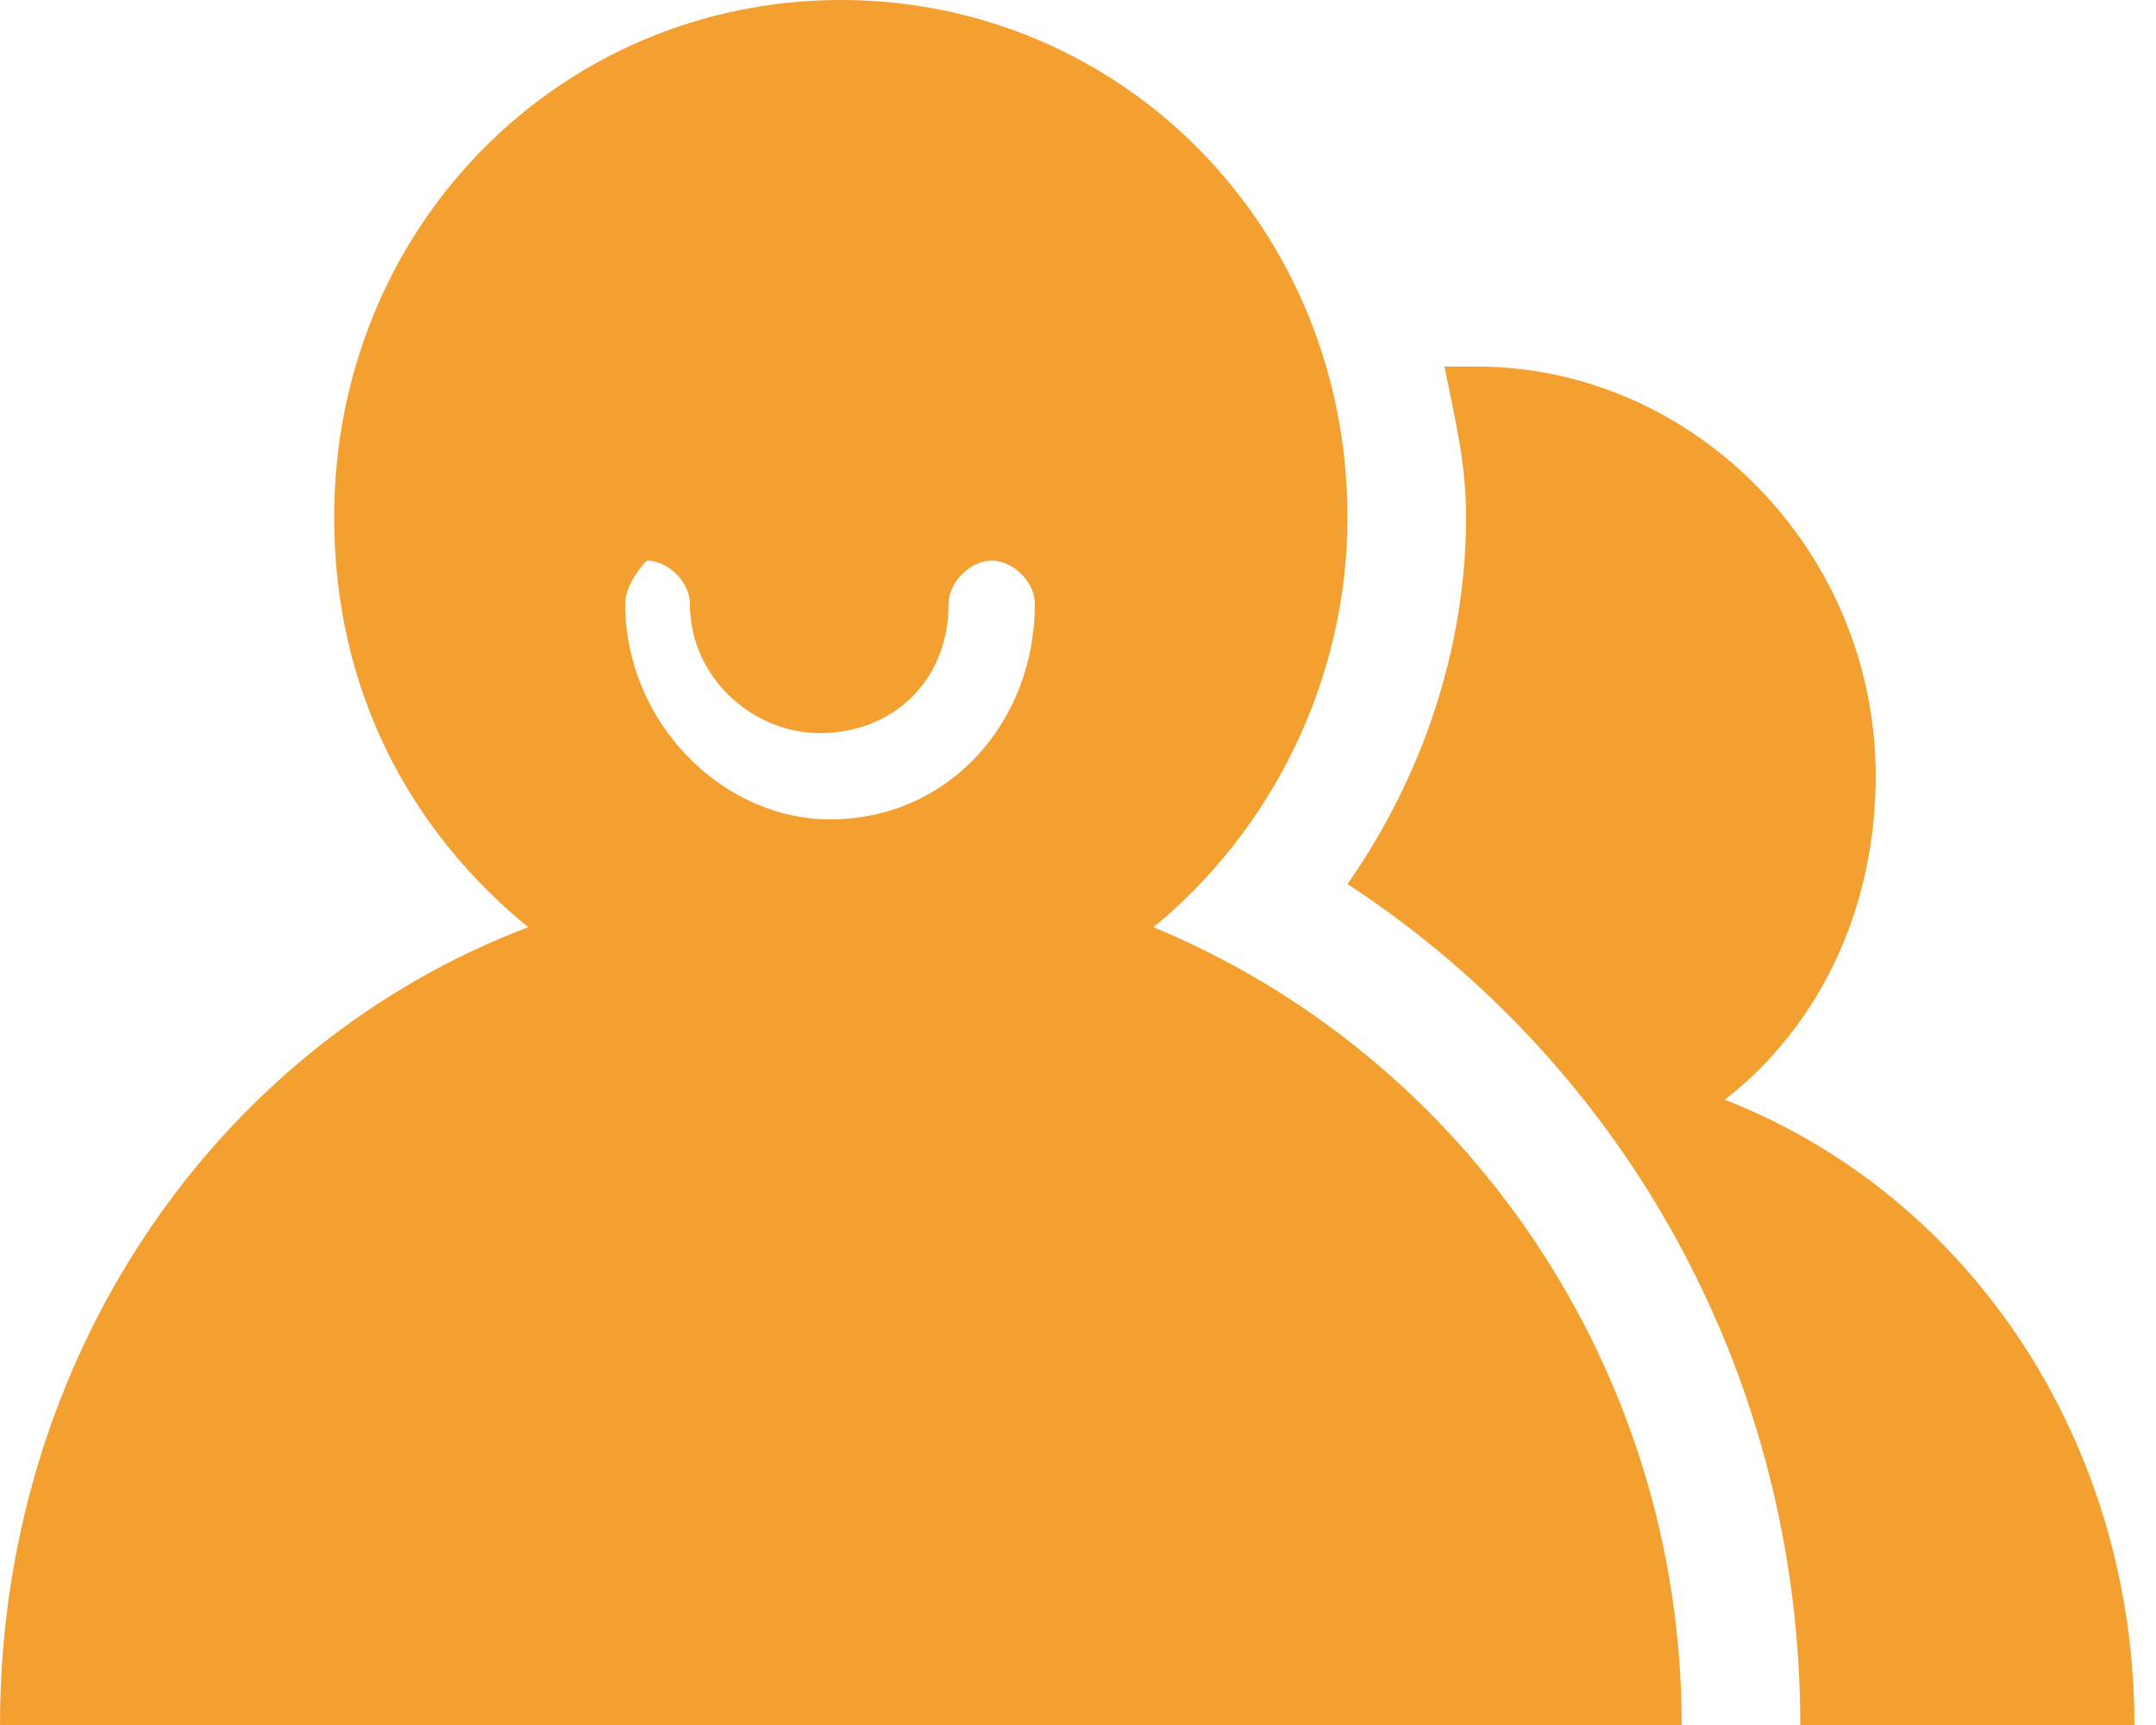 <?xml version="1.0" encoding="utf-8"?>
<!-- Generator: Adobe Illustrator 21.0.0, SVG Export Plug-In . SVG Version: 6.00 Build 0)  -->
<svg version="1.1" id="图层_1" xmlns="http://www.w3.org/2000/svg" xmlns:xlink="http://www.w3.org/1999/xlink" x="0px" y="0px"
	 viewBox="0 0 20 16" style="enable-background:new 0 0 20 16;" xml:space="preserve">
<style type="text/css">
	.st0{fill:#F3A030;}
</style>
<title>salesman</title>
<desc>Created with Sketch.</desc>
<g id="Artboard-2" transform="translate(-181, -363)">
	<path id="salesman" class="st0" d="M194.4,366.4c0.1,0,0.2,0,0.3,0c2,0,3.7,1.7,3.7,3.8c0,1.2-0.5,2.3-1.4,3
		c2.3,0.9,3.8,3.2,3.8,5.8h-3.1c0-3.2-1.6-6.1-4.2-7.8c0.7-1,1.1-2.2,1.1-3.4C194.6,367.3,194.5,366.9,194.4,366.4L194.4,366.4z
		 M181,379c0-3.4,2-6.3,4.9-7.4c-1.1-0.9-1.8-2.2-1.8-3.8c0-2.7,2.1-4.8,4.7-4.8c2.6,0,4.7,2.1,4.7,4.8c0,1.5-0.7,2.9-1.8,3.8
		c2.9,1.2,4.9,4.1,4.9,7.4H181z M186.8,368.6c0,1.1,0.9,2,1.9,2c1.1,0,1.9-0.9,1.9-2c0-0.2-0.2-0.4-0.4-0.4c-0.2,0-0.4,0.2-0.4,0.4
		c0,0.7-0.5,1.2-1.2,1.2c-0.6,0-1.2-0.5-1.2-1.2c0-0.2-0.2-0.4-0.4-0.4C187,368.2,186.8,368.4,186.8,368.6z"/>
</g>
</svg>
